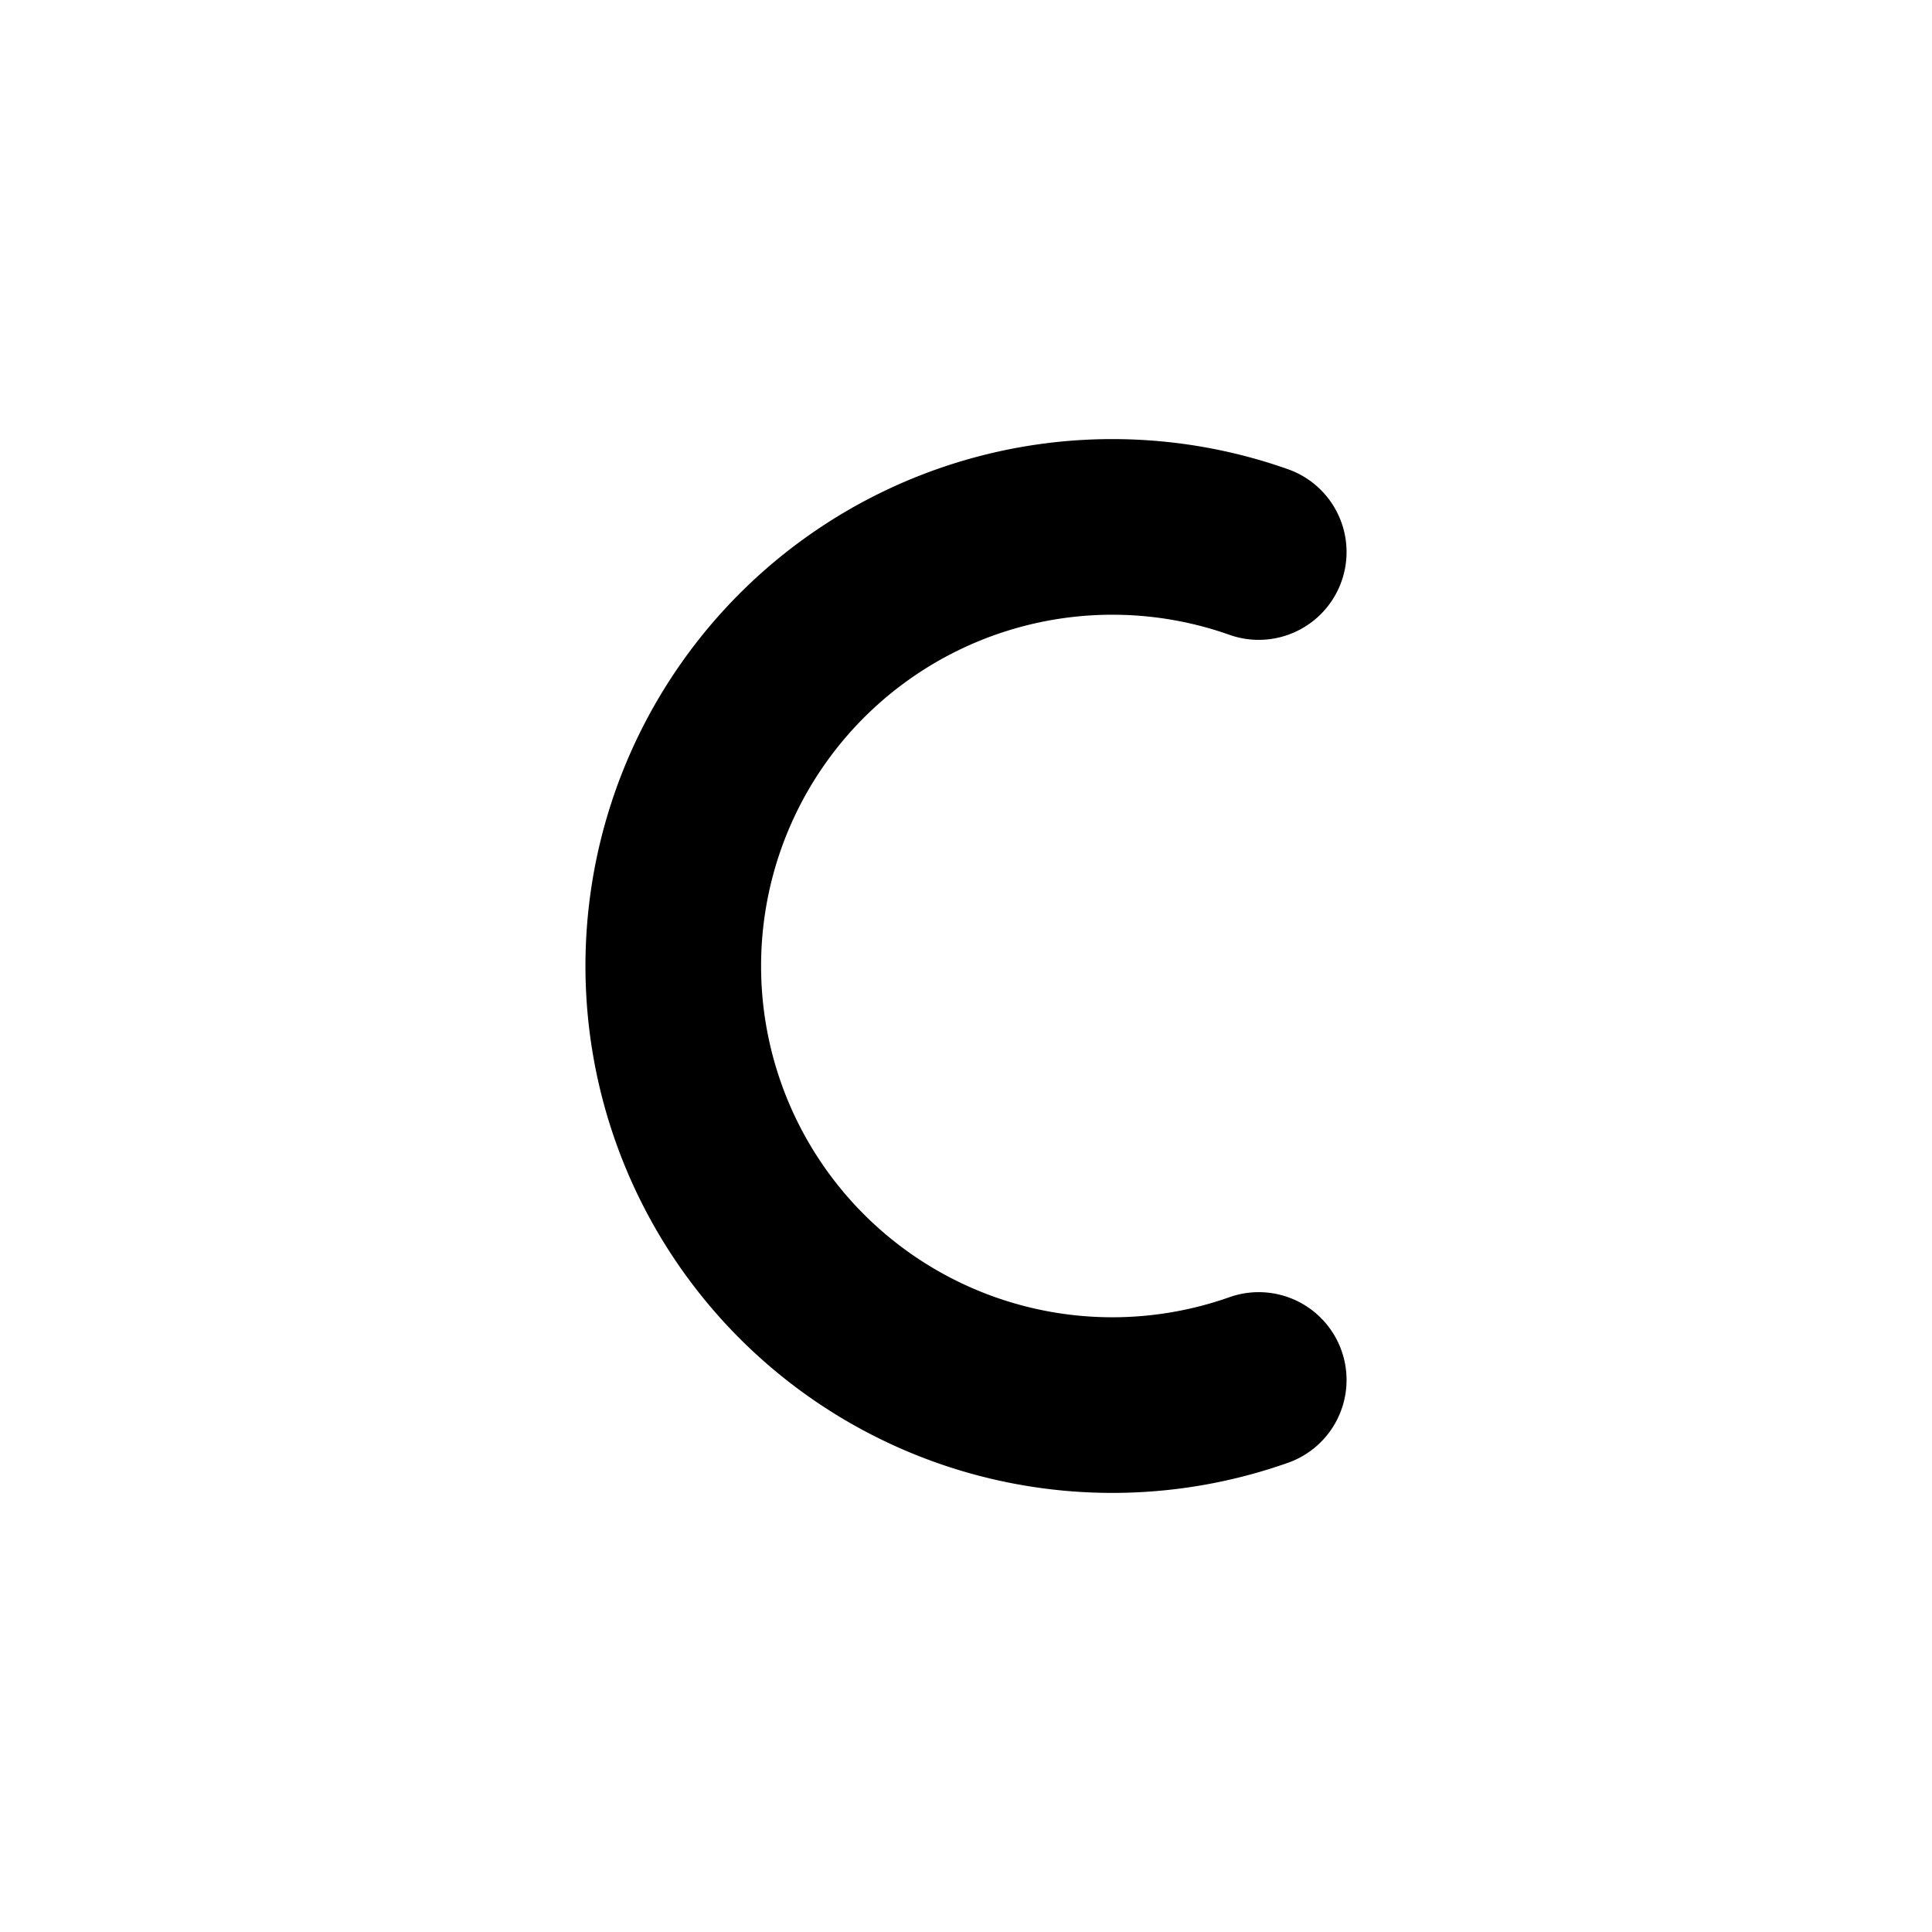 <!-- Made by lì tŕ, for displaying lì tŕ pí symbols. -->
<!-- Size should be 110*110, while glyphs only use points in the 100*100 square in the middle. -->
<svg height="110" width="110" xmlns="http://www.w3.org/2000/svg">
  <path d="M71.667 31.43 A25 25 218.942 1 0 71.667 78.57"
  fill="none" opacity="1" stroke="#000000" stroke-linecap="round" stroke-linejoin="round" stroke-width="10"/>
</svg>